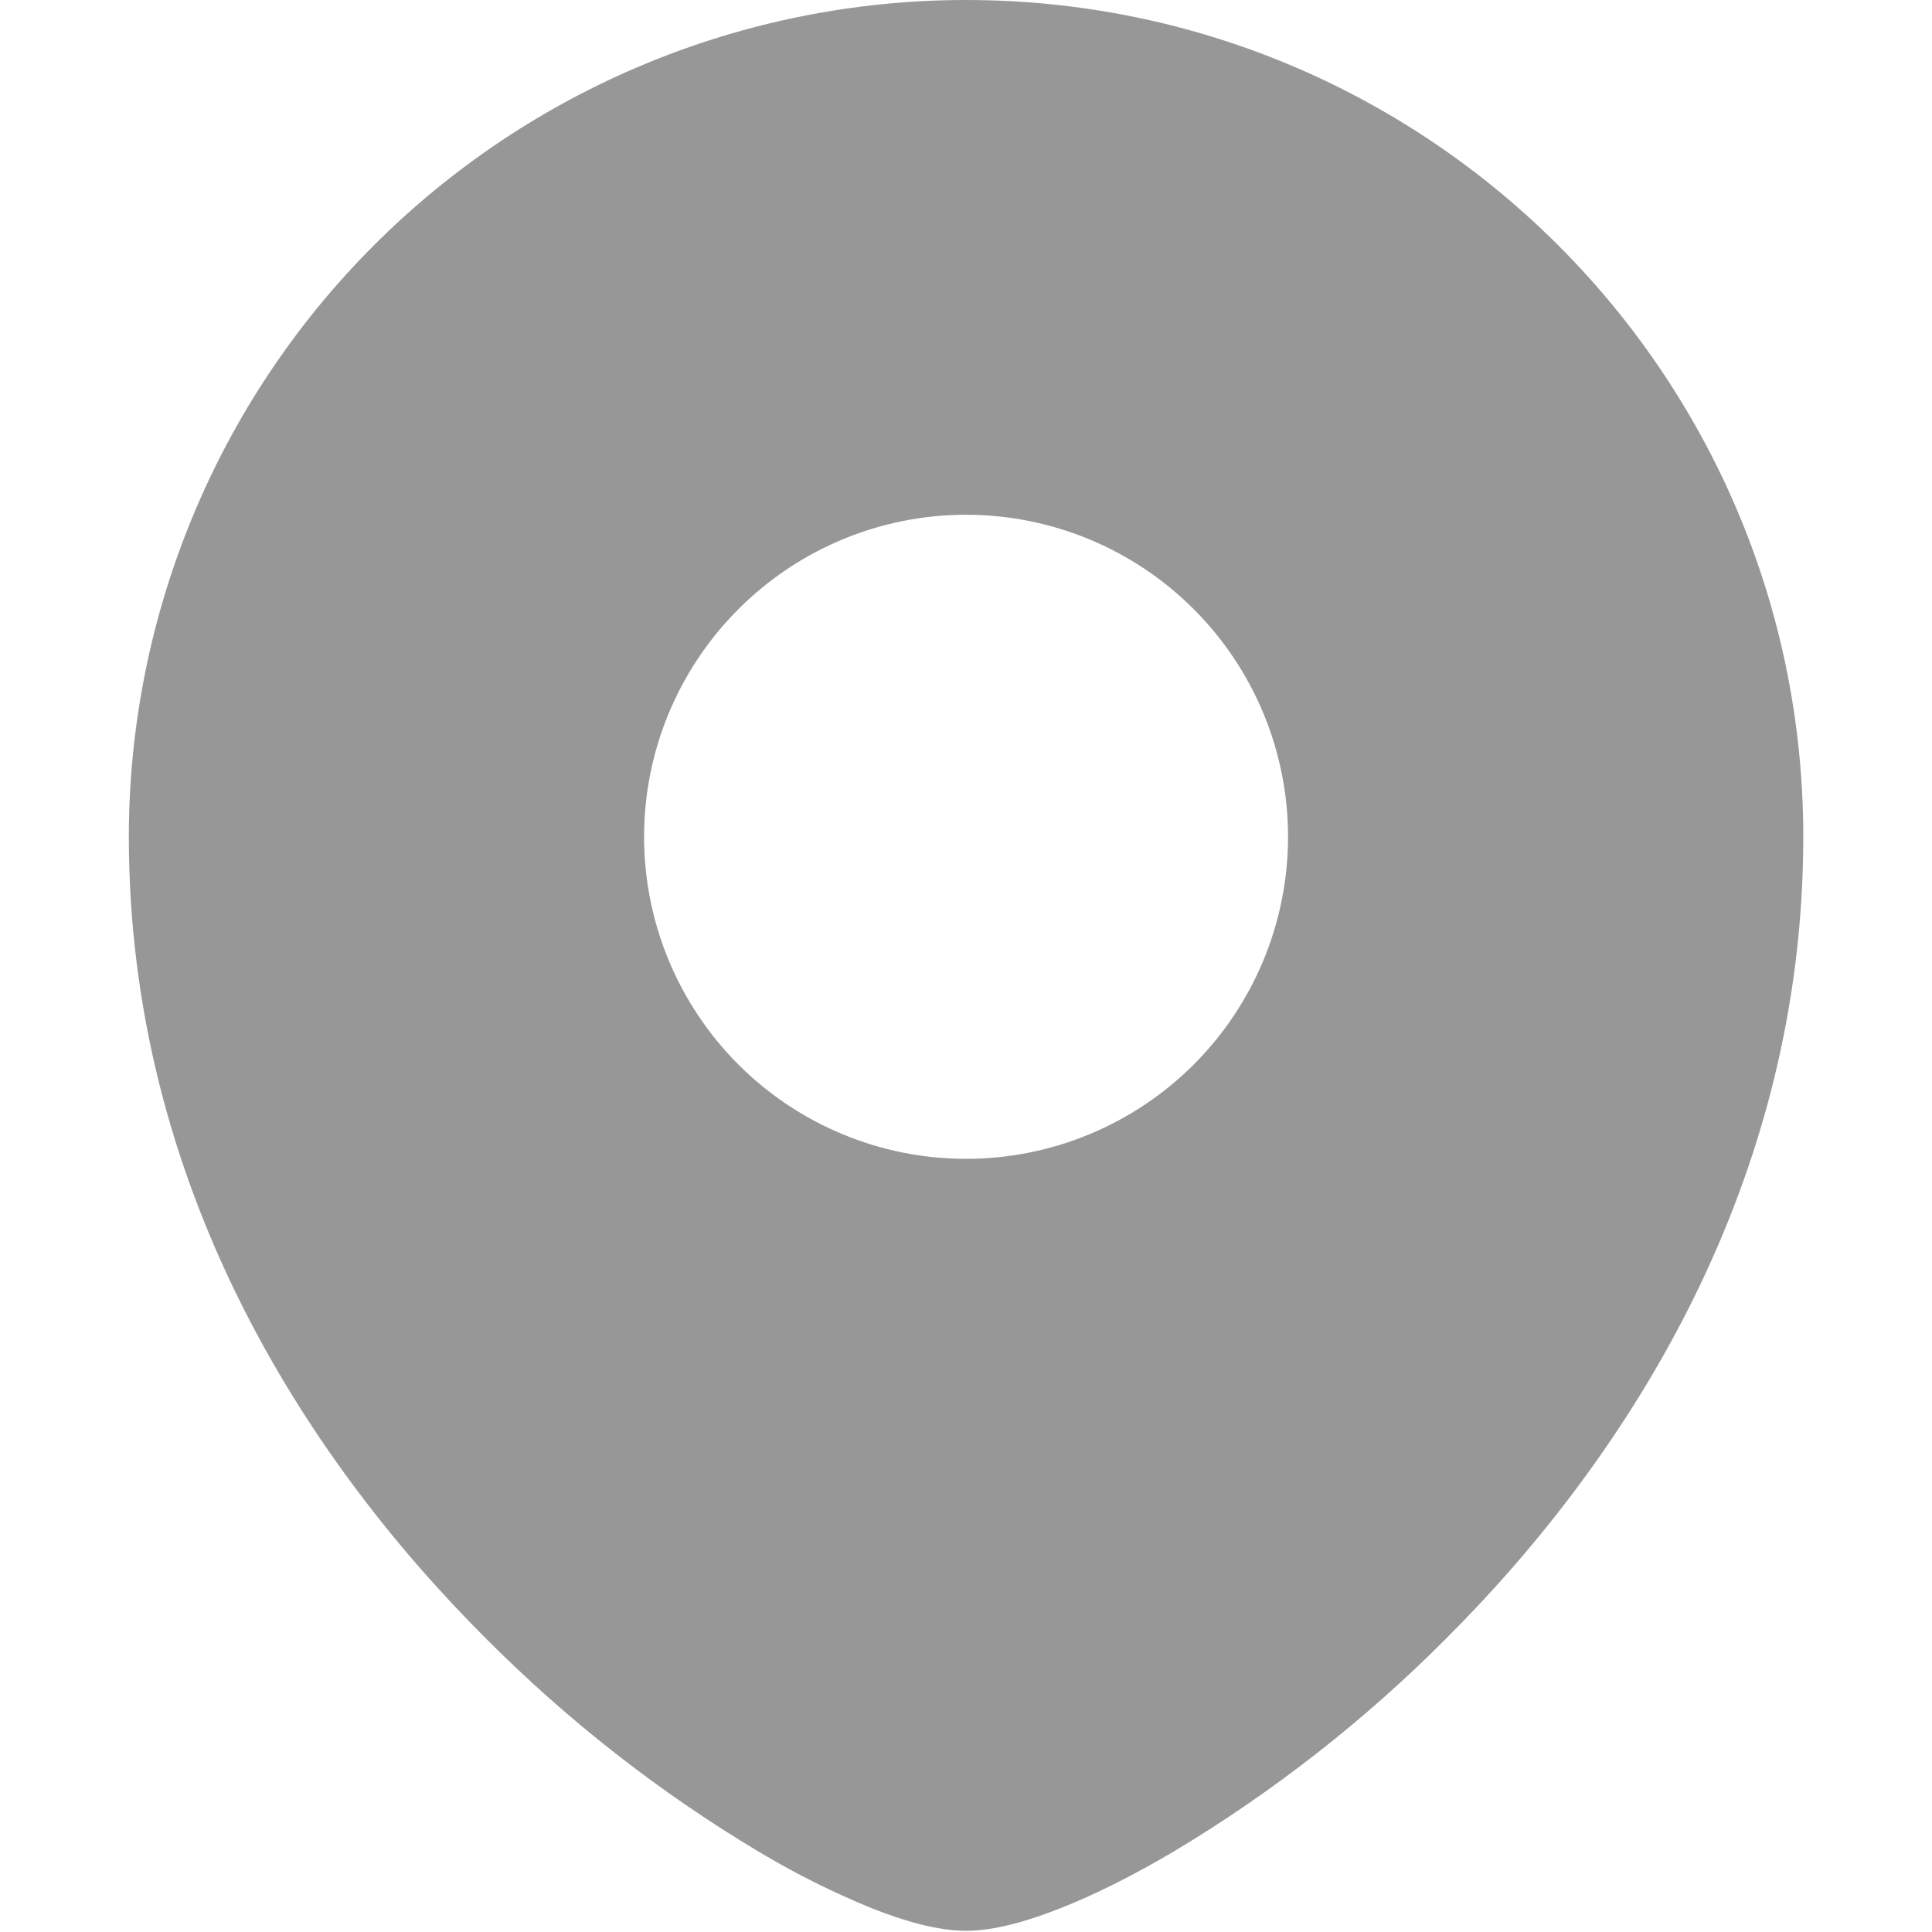 <svg width="16" height="16" viewBox="0 0 16 16" fill="none" xmlns="http://www.w3.org/2000/svg">
<path fill-rule="evenodd" clip-rule="evenodd" d="M1.067 6.929C1.068 5.091 1.799 3.328 3.099 2.029C4.399 0.73 6.162 -0 8 8.22966e-08C11.829 8.22966e-08 14.934 3.103 14.934 6.929C14.934 9.781 13.506 12.042 11.977 13.569C11.301 14.248 10.543 14.841 9.721 15.333C9.377 15.536 9.056 15.696 8.777 15.805C8.513 15.909 8.237 15.99 8 15.99C7.763 15.99 7.487 15.909 7.224 15.805C6.897 15.672 6.582 15.514 6.28 15.333C5.458 14.841 4.7 14.248 4.024 13.569C2.494 12.042 1.067 9.781 1.067 6.929ZM8 4.263C7.293 4.263 6.615 4.544 6.115 5.045C5.615 5.545 5.334 6.223 5.334 6.93C5.334 7.637 5.615 8.316 6.115 8.816C6.615 9.316 7.293 9.597 8 9.597C8.707 9.597 9.386 9.316 9.886 8.816C10.386 8.316 10.667 7.637 10.667 6.93C10.667 6.223 10.386 5.545 9.886 5.045C9.386 4.544 8.707 4.263 8 4.263Z" fill="#979797"/>
</svg>
